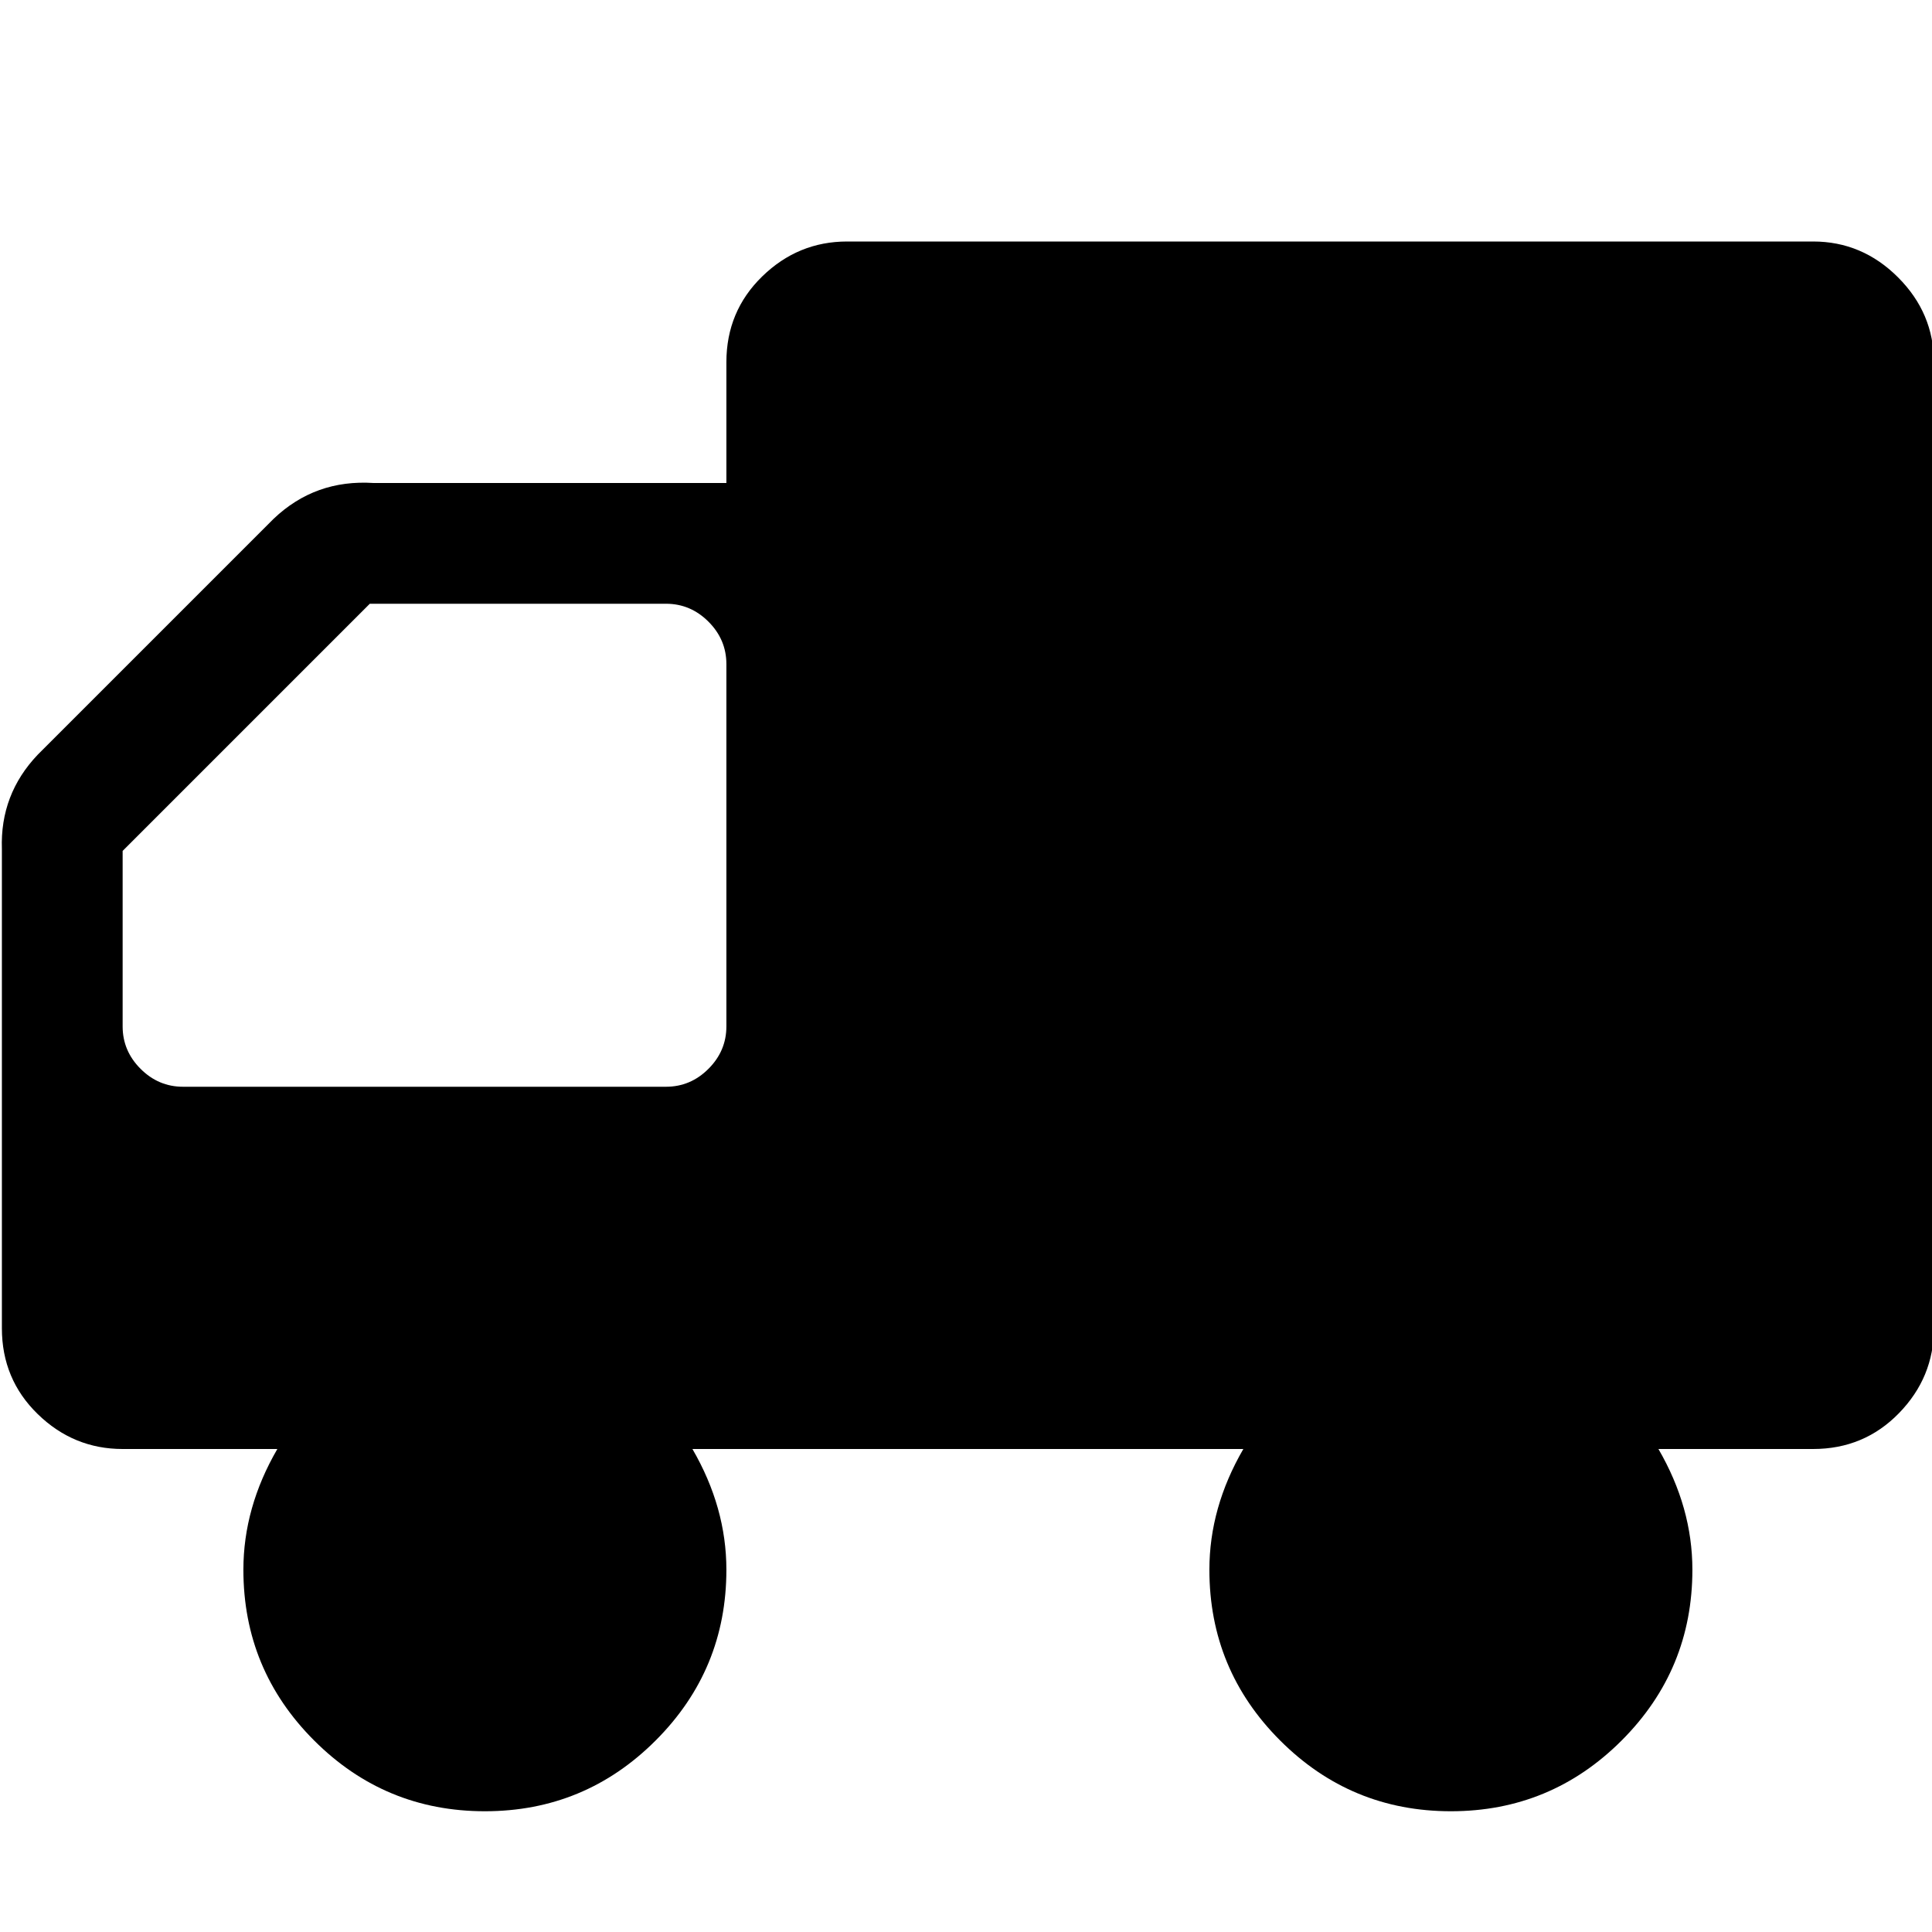 <?xml version="1.0" encoding="utf-8"?> <!-- Generator: IcoMoon.io --> <!DOCTYPE svg PUBLIC "-//W3C//DTD SVG 1.1//EN" "http://www.w3.org/Graphics/SVG/1.1/DTD/svg11.dtd"> <svg width="512" height="512" viewBox="0 0 512 512" xmlns="http://www.w3.org/2000/svg" xmlns:xlink="http://www.w3.org/1999/xlink" fill="#000000"><path d="M 480.50,384.00l-41.00,0.00 q 9.00,15.50 9.00,32.00q0.00,26.50 -18.75,45.25t-45.25,18.75t-45.25-18.75t-18.75-45.25q0.00-16.50 9.00-32.00l-146.00,0.00 q 9.00,15.50 9.00,32.00q0.00,26.50 -18.75,45.25t-45.25,18.75t-45.25-18.75t-18.75-45.25q0.00-16.50 9.00-32.00l-41.00,0.00 q-13.00,0.00 -22.50-9.25t-9.50-22.75l0.00-127.00 q-0.50-14.50 9.50-25.00l 62.50-62.50q 11.00-10.50 26.50-9.50l 93.50,0.00 l0.00-32.00 q0.00-13.50 9.50-22.75t 22.50-9.25l 256.00,0.00 q 13.00,0.00 22.50,9.50t 9.50,22.50l0.00,256.00 q0.00,13.00 -9.25,22.50t-22.75,9.50zM 192.50,176.00q0.00-6.50 -4.75-11.25t-11.25-4.75l-78.50,0.00 l-65.50,65.50l0.00,46.50 q0.00,6.50 4.75,11.25t 11.25,4.75l 128.00,0.00 q 6.50,0.00 11.25-4.75t 4.75-11.25l0.00-96.00 z" ></path></svg>
